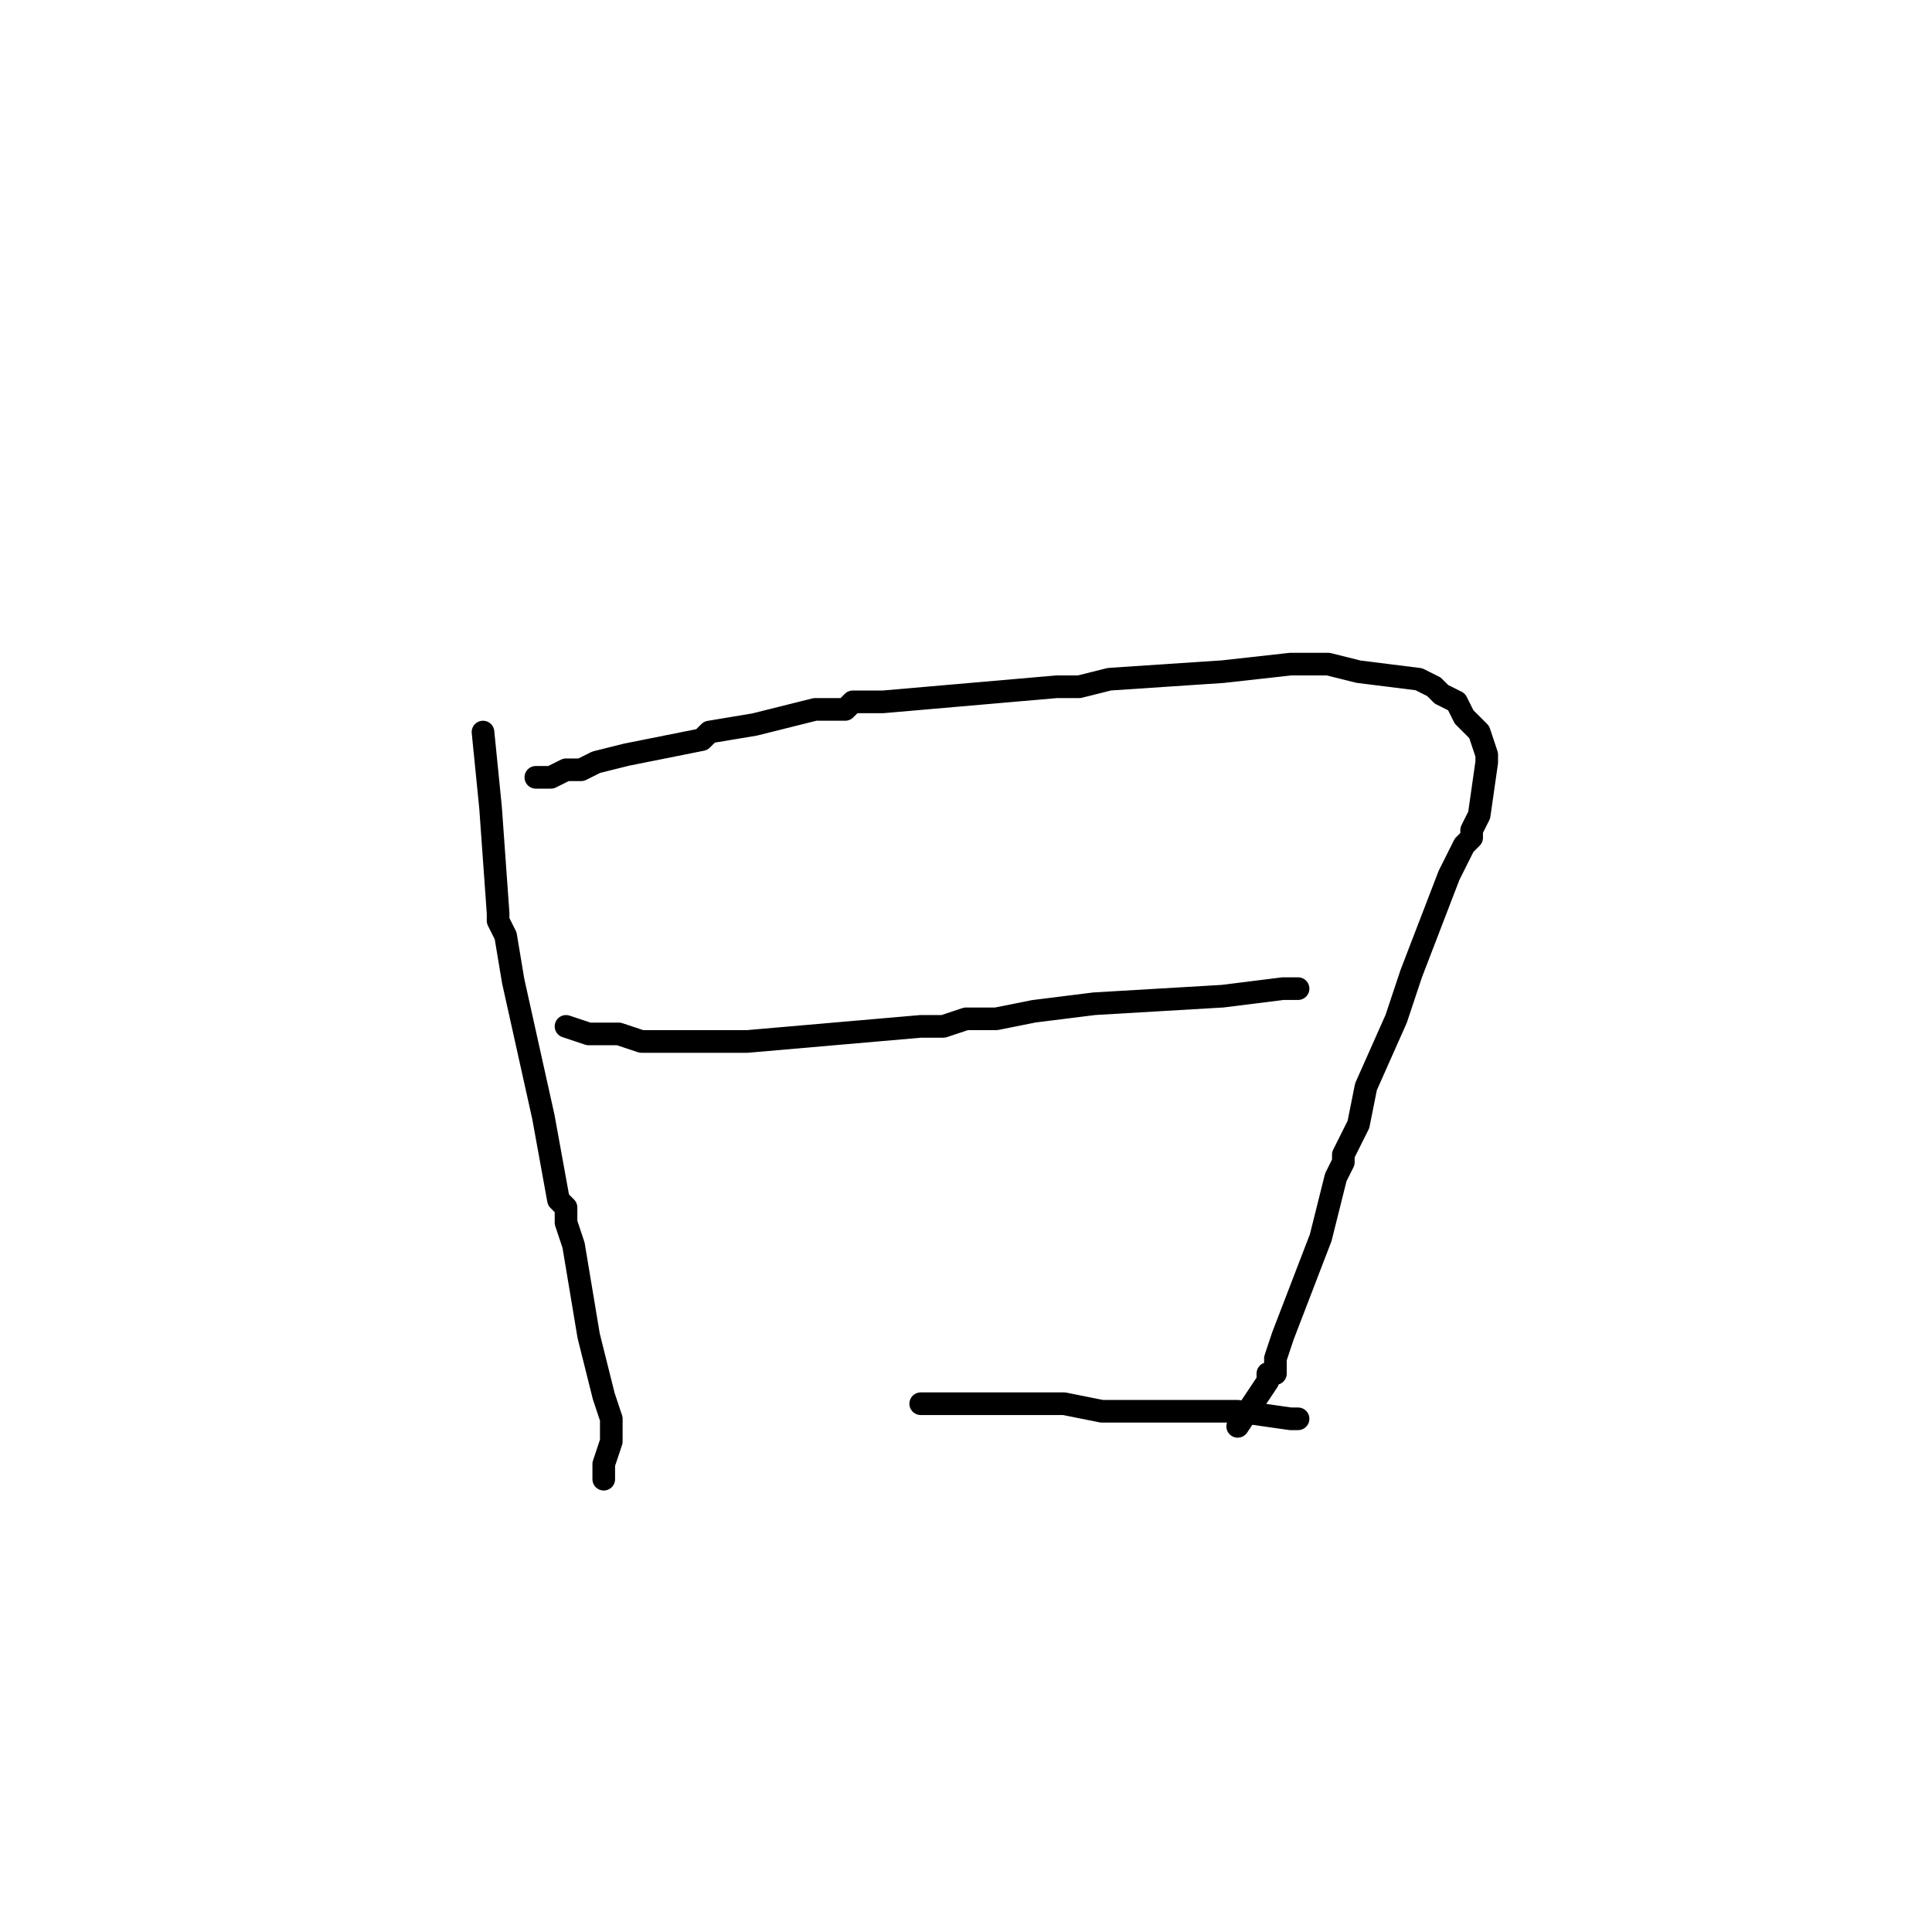 <?xml version="1.0" standalone="no"?>
    <svg width="256" height="256" xmlns="http://www.w3.org/2000/svg" version="1.1">
    <polyline stroke="black" stroke-width="3" stroke-linecap="round" fill="transparent" stroke-linejoin="round" points="64 97 65 107 65 107 66 121 66 122 67 124 68 130 72 148 74 159 75 160 75 161 75 162 76 165 78 177 80 185 81 188 81 189 81 191 80 194 80 196 80 196 " />
        <polyline stroke="black" stroke-width="3" stroke-linecap="round" fill="transparent" stroke-linejoin="round" points="71 103 72 103 73 103 75 102 77 102 79 101 83 100 93 98 94 97 100 96 100 96 108 94 112 94 113 93 117 93 140 91 140 91 143 91 147 90 162 89 171 88 174 88 175 88 176 88 180 89 180 89 188 90 190 91 191 92 193 93 194 95 196 97 196 97 197 100 197 101 196 108 195 110 195 111 194 112 192 116 187 129 186 132 186 132 185 135 181 144 180 149 178 153 178 154 177 156 175 164 170 177 169 180 169 182 168 182 168 183 166 186 164 189 " />
        <polyline stroke="black" stroke-width="3" stroke-linecap="round" fill="transparent" stroke-linejoin="round" points="75 136 78 137 80 137 82 137 85 138 93 138 96 138 96 138 97 138 99 138 122 136 123 136 125 136 128 135 132 135 137 134 145 133 162 132 170 131 171 131 172 131 " />
        <polyline stroke="black" stroke-width="3" stroke-linecap="round" fill="transparent" stroke-linejoin="round" points="122 186 131 186 132 186 141 186 146 187 164 187 164 187 171 188 172 188 " />
        </svg>